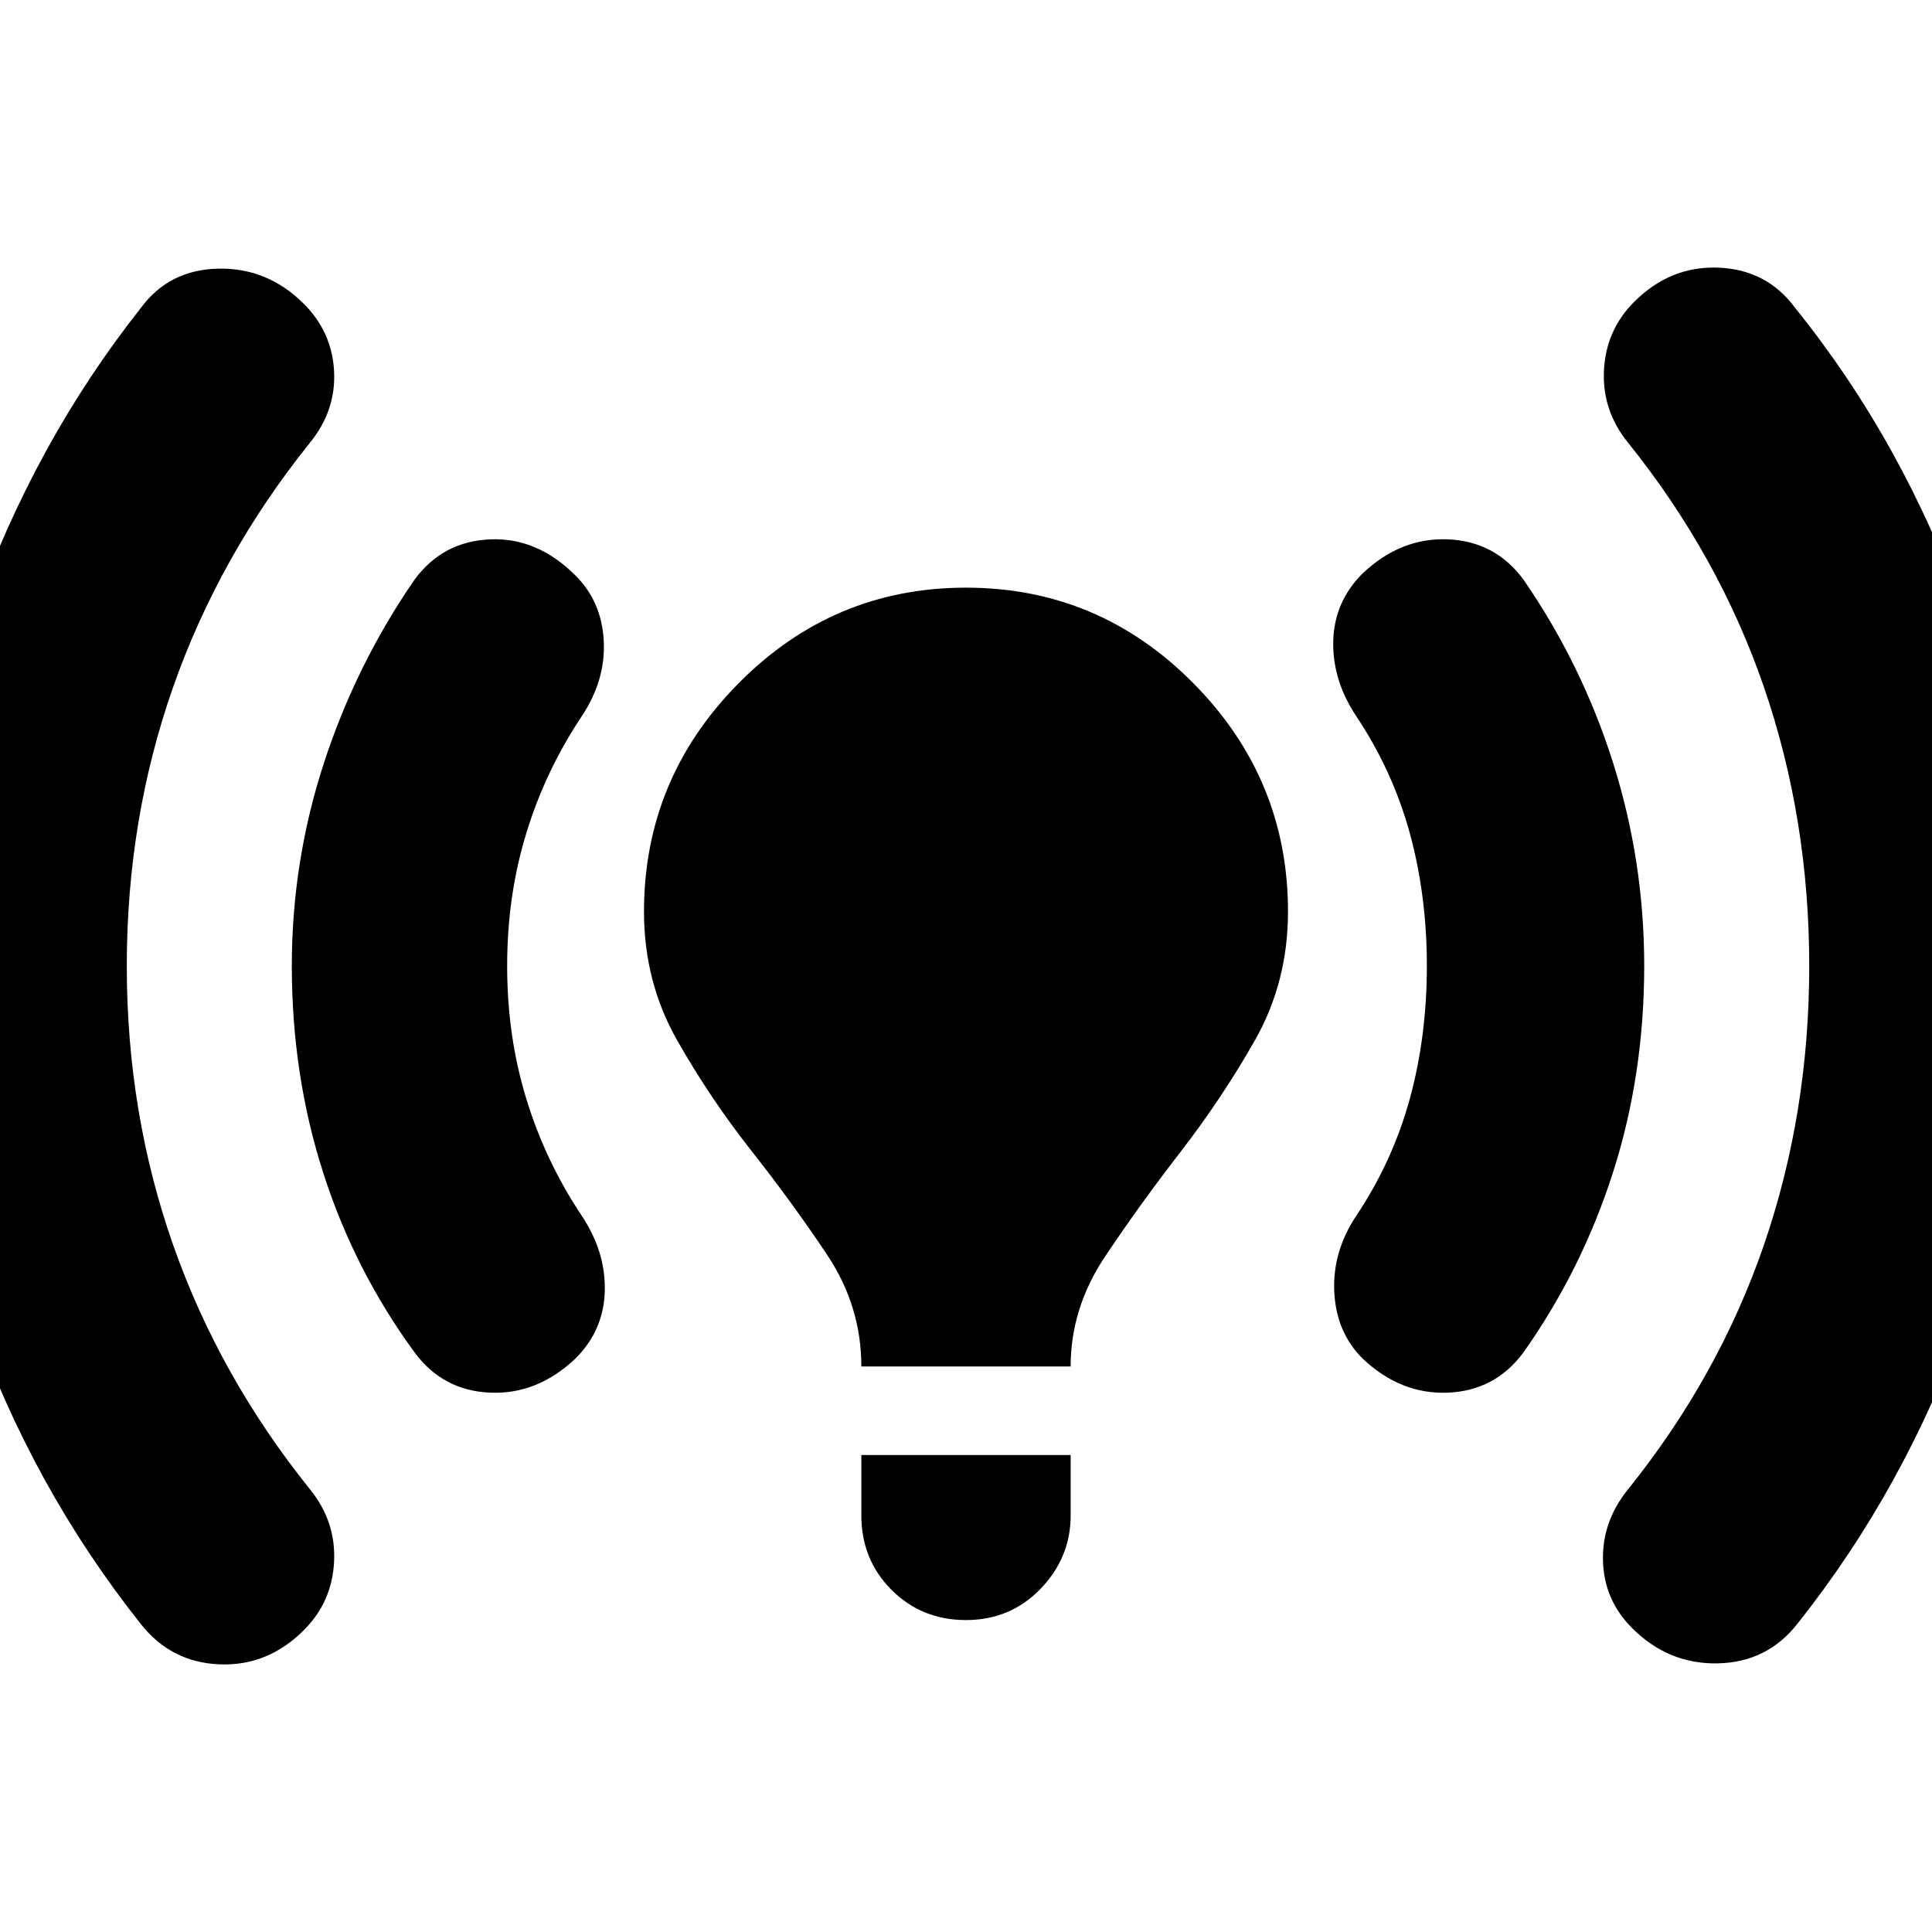<svg xmlns="http://www.w3.org/2000/svg" height="24" width="24"><path d="M10.7 16.975Q10.7 16.225 10.275 15.588Q9.85 14.95 9.338 14.3Q8.825 13.65 8.413 12.925Q8 12.2 8 11.325Q8 9.675 9.175 8.488Q10.35 7.3 12 7.3Q13.65 7.3 14.825 8.488Q16 9.675 16 11.325Q16 12.2 15.588 12.925Q15.175 13.65 14.663 14.312Q14.15 14.975 13.725 15.613Q13.3 16.25 13.3 16.975ZM12 20.125Q11.45 20.125 11.075 19.75Q10.7 19.375 10.7 18.825V18.075H13.3V18.825Q13.3 19.35 12.925 19.738Q12.55 20.125 12 20.125ZM20.275 20.225Q19.925 19.875 19.913 19.387Q19.9 18.9 20.225 18.5Q21.35 17.1 21.913 15.463Q22.475 13.825 22.475 12Q22.475 10.175 21.913 8.537Q21.35 6.9 20.225 5.5Q19.9 5.1 19.925 4.6Q19.95 4.1 20.3 3.75Q20.75 3.3 21.35 3.325Q21.95 3.35 22.3 3.825Q23.65 5.5 24.4 7.612Q25.15 9.725 25.15 12Q25.15 14.3 24.413 16.387Q23.675 18.475 22.325 20.175Q21.95 20.65 21.338 20.663Q20.725 20.675 20.275 20.225ZM1.75 20.175Q0.4 18.475 -0.337 16.387Q-1.075 14.3 -1.075 12Q-1.075 9.725 -0.325 7.612Q0.425 5.5 1.75 3.825Q2.1 3.35 2.713 3.337Q3.325 3.325 3.775 3.775Q4.125 4.125 4.15 4.612Q4.175 5.1 3.85 5.5Q2.725 6.9 2.15 8.537Q1.575 10.175 1.575 12Q1.575 13.825 2.15 15.463Q2.725 17.1 3.85 18.5Q4.175 18.9 4.15 19.4Q4.125 19.9 3.775 20.25Q3.325 20.7 2.725 20.675Q2.125 20.65 1.75 20.175ZM16.925 16.875Q16.6 16.55 16.575 16.05Q16.55 15.55 16.85 15.1Q17.3 14.425 17.513 13.65Q17.725 12.875 17.725 12Q17.725 11.125 17.513 10.35Q17.3 9.575 16.85 8.9Q16.55 8.45 16.562 7.962Q16.575 7.475 16.925 7.125Q17.4 6.675 17.988 6.7Q18.575 6.725 18.925 7.2Q19.65 8.25 20.038 9.475Q20.425 10.7 20.425 12Q20.425 13.35 20.038 14.562Q19.65 15.775 18.925 16.8Q18.575 17.275 17.988 17.3Q17.4 17.325 16.925 16.875ZM5.15 16.8Q4.4 15.775 4.013 14.562Q3.625 13.35 3.625 12Q3.625 10.7 4.025 9.475Q4.425 8.25 5.15 7.2Q5.5 6.725 6.088 6.7Q6.675 6.675 7.15 7.15Q7.475 7.475 7.5 7.962Q7.525 8.45 7.225 8.9Q6.775 9.575 6.538 10.35Q6.3 11.125 6.3 12Q6.3 12.875 6.538 13.65Q6.775 14.425 7.225 15.1Q7.525 15.55 7.513 16.037Q7.5 16.525 7.15 16.875Q6.675 17.325 6.088 17.3Q5.5 17.275 5.15 16.8Z"/></svg>